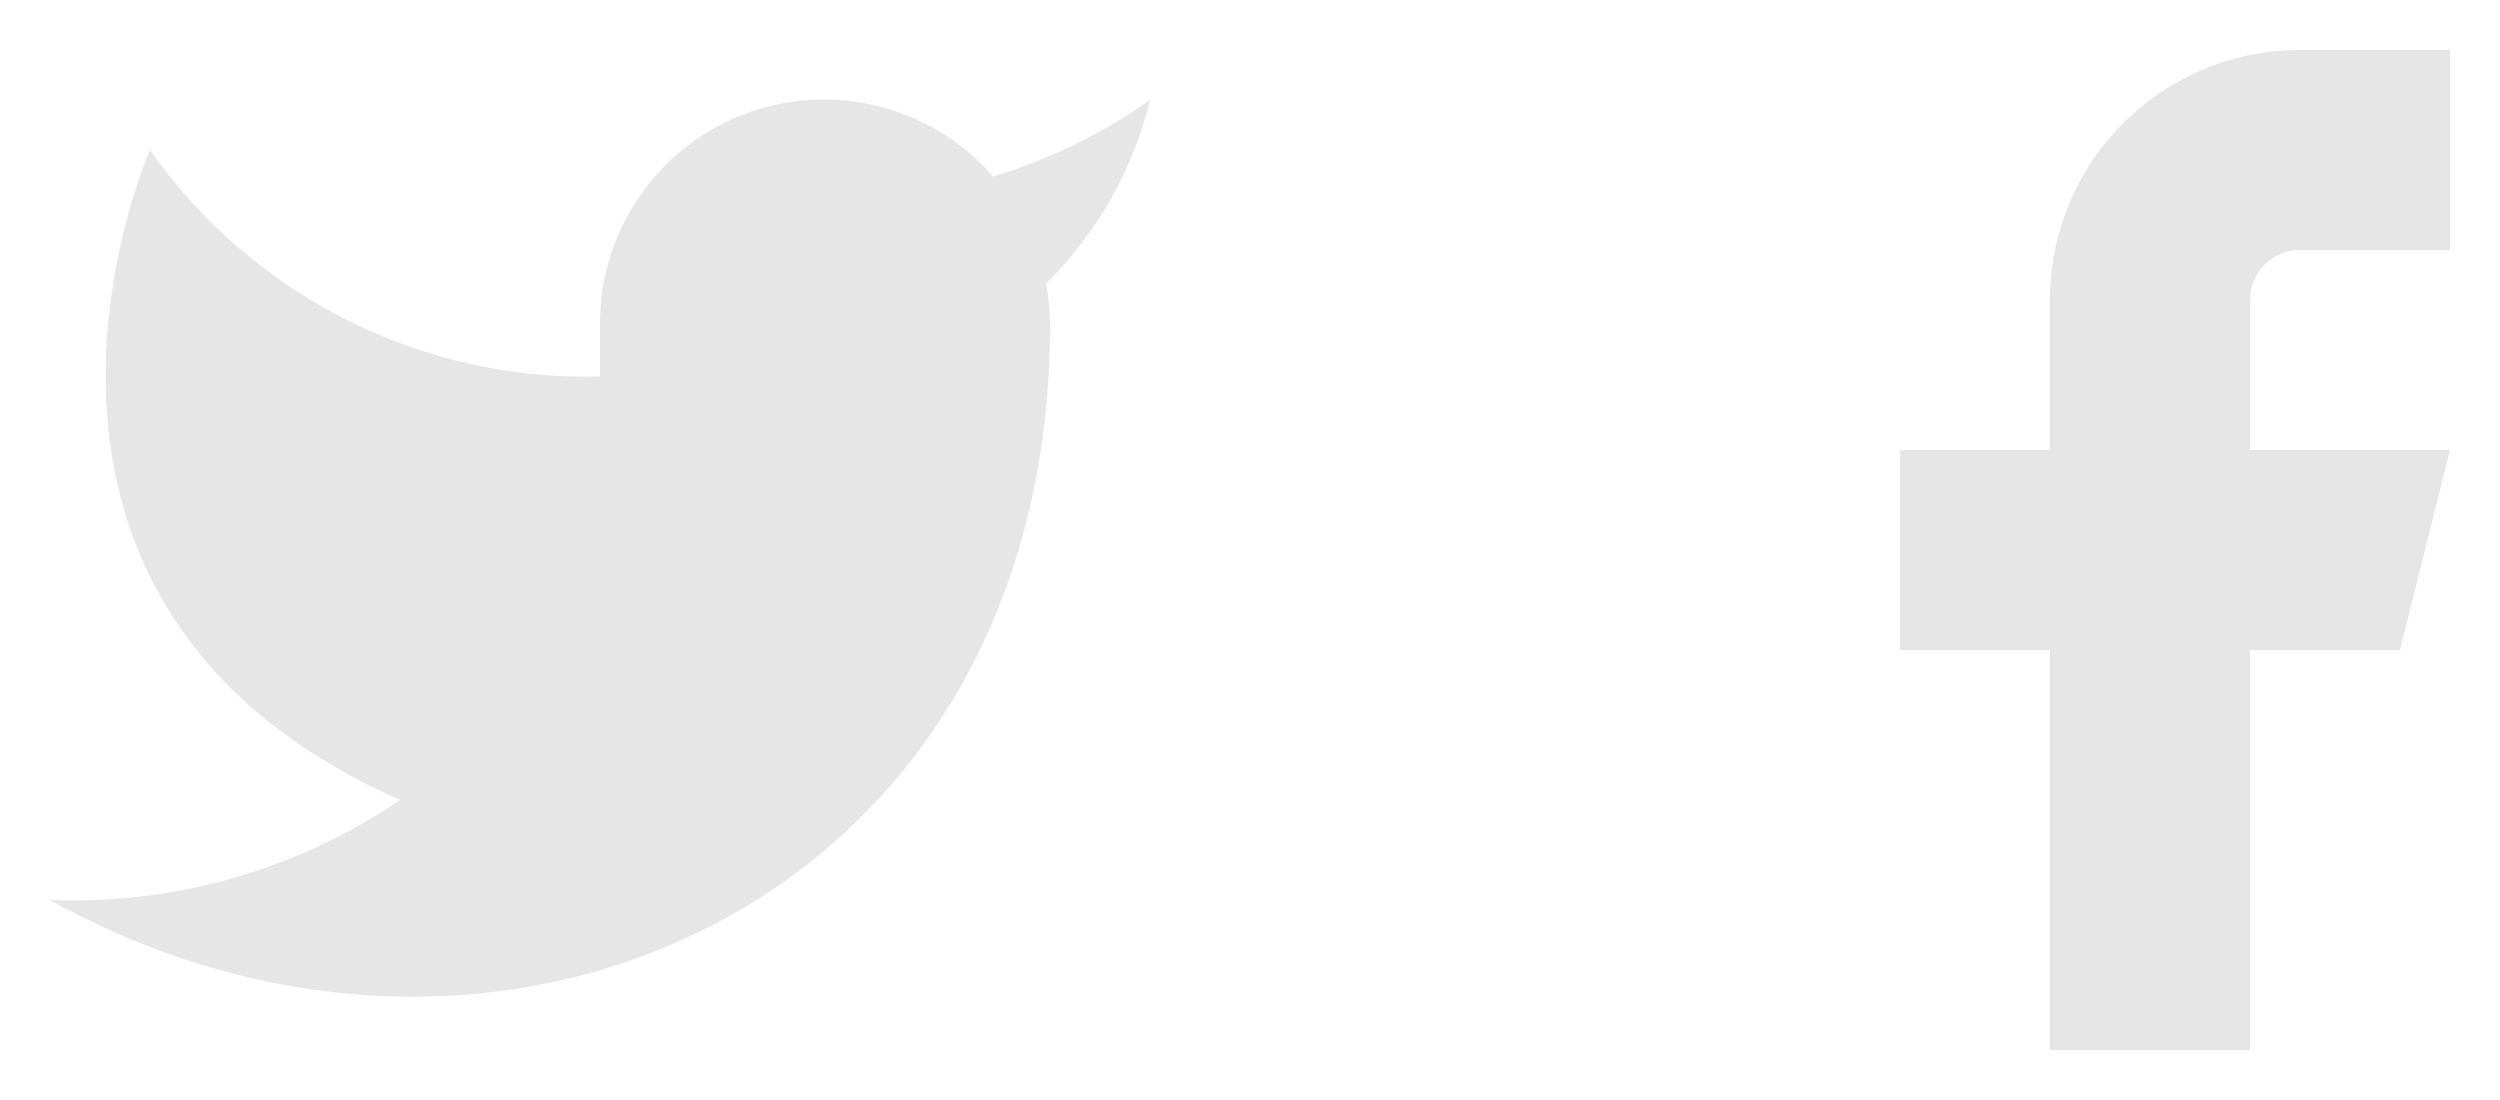<svg xmlns="http://www.w3.org/2000/svg" width="50" height="22" viewBox="0 0 50 22"><defs><style>.a{fill:#e6e6e6;stroke-width:0}</style></defs><path d="M23 2a10.9 10.9 0 0 1-3.14 1.53 4.48 4.48 0 0 0-7.86 3v1A10.66 10.66 0 0 1 3 3s-4 9 5 13a11.64 11.64 0 0 1-7 2c9 5 20 0 20-11.5a4.5 4.5 0 0 0-.08-.83A7.72 7.72 0 0 0 23 2zM49 1h-3a5 5 0 0 0-5 5v3h-3v4h3v8h4v-8h3l1-4h-4V6a1 1 0 0 1 1-1h3z" class="a"/></svg>